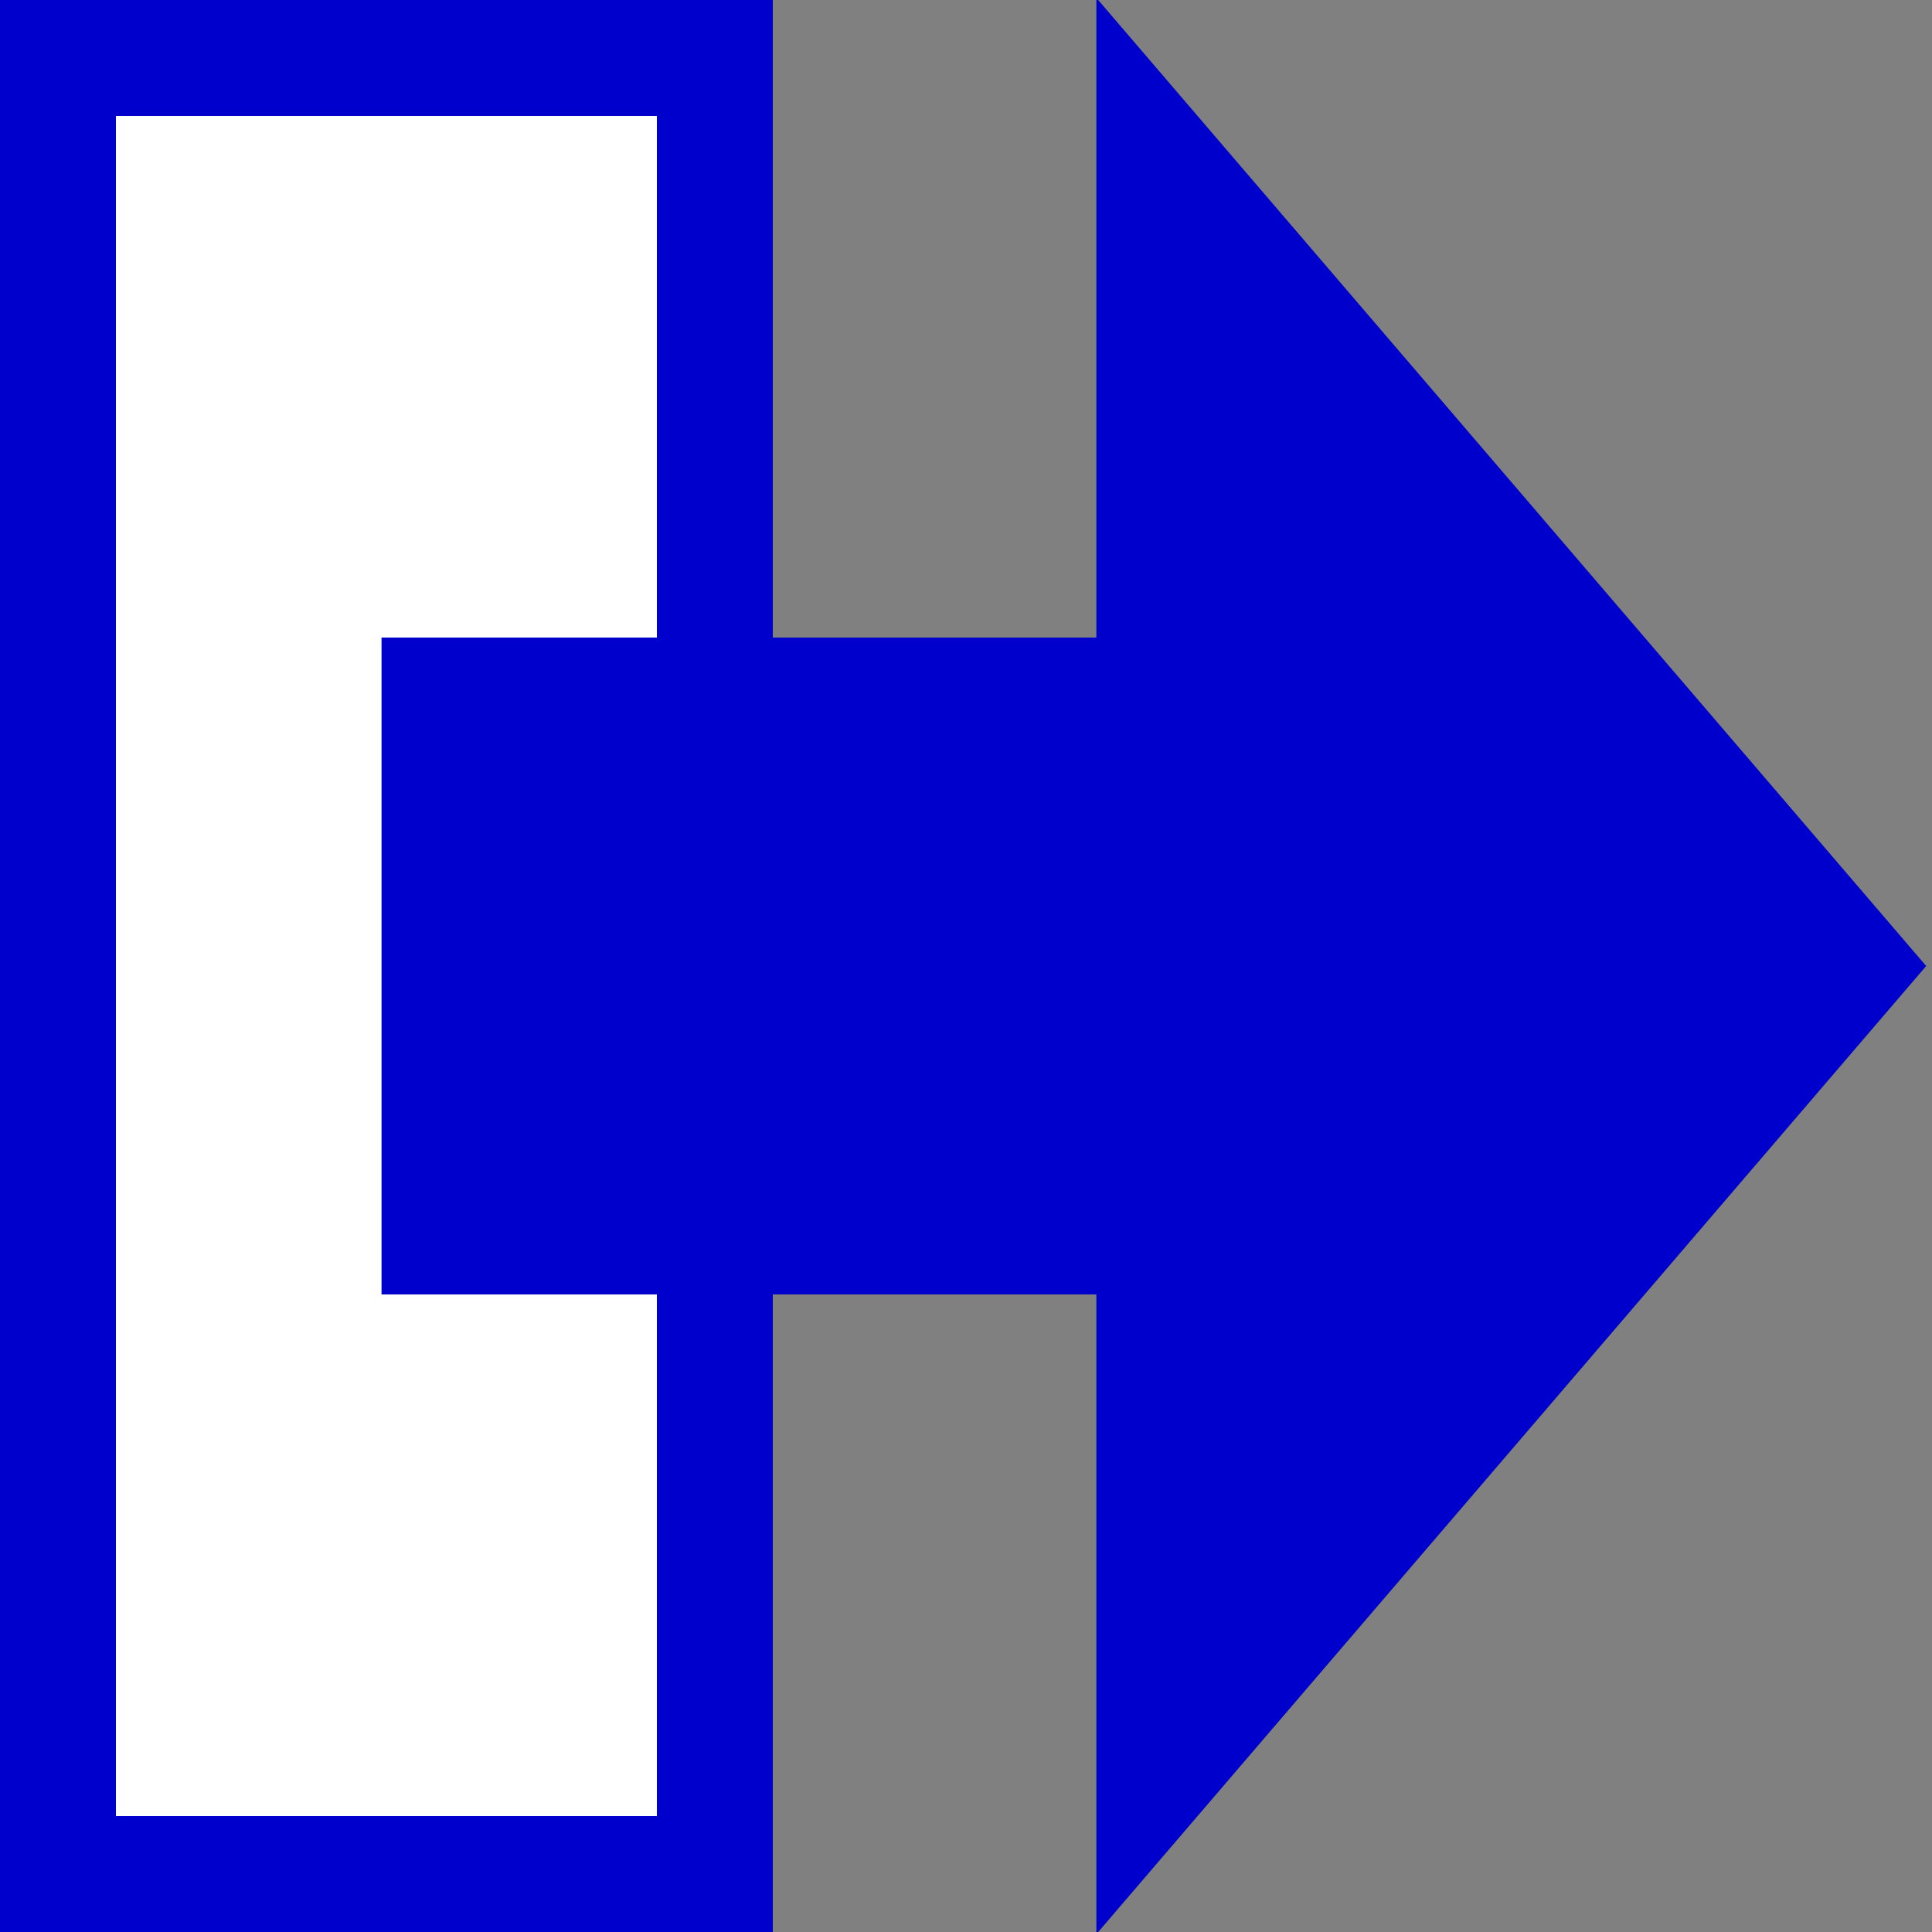 <?xml version="1.0" encoding="UTF-8" standalone="no"?>
<!-- Created with Inkscape (http://www.inkscape.org/) -->

<svg
   xmlns:dc="http://purl.org/dc/elements/1.1/"
   xmlns:cc="http://creativecommons.org/ns#"
   xmlns:rdf="http://www.w3.org/1999/02/22-rdf-syntax-ns#"
   xmlns:svg="http://www.w3.org/2000/svg"
   xmlns="http://www.w3.org/2000/svg"
   xmlns:sodipodi="http://sodipodi.sourceforge.net/DTD/sodipodi-0.dtd"
   xmlns:inkscape="http://www.inkscape.org/namespaces/inkscape"
   version="1.0"
   width="25"
   height="25"
   id="svg3336"
   inkscape:version="0.48.0 r9654"
   sodipodi:docname="outputinterface.svg">
  <rect width="100%" height="100%" fill="#808080" stroke="none"/>
  <sodipodi:namedview
     pagecolor="#ffffff"
     bordercolor="#666666"
     borderopacity="1"
     objecttolerance="10"
     gridtolerance="10"
     guidetolerance="10"
     inkscape:pageopacity="0"
     inkscape:pageshadow="2"
     inkscape:window-width="1197"
     inkscape:window-height="791"
     id="namedview11"
     showgrid="false"
     inkscape:zoom="2"
     inkscape:cx="-28.037382"
     inkscape:cy="-45.301672"
     inkscape:window-x="0"
     inkscape:window-y="46"
     inkscape:window-maximized="0"
     inkscape:current-layer="svg3336" />
  <defs
     id="defs3338">
    <marker
       refX="0"
       refY="0"
       orient="auto"
       id="TriangleOutL"
       style="overflow:visible">
      <path
         d="m 5.77,0 -8.65,5 0,-10 8.65,5 z"
         transform="scale(0.8,0.8)"
         id="path8118"
         style="fill-rule:evenodd;stroke:#000000;stroke-width:1pt;marker-start:none" />
    </marker>
  </defs>
  <rect
     style="fill:#ffffff;fill-opacity:1;fill-rule:nonzero;stroke:#0000cc;stroke-width:1.5;stroke-linecap:square;stroke-linejoin:miter;stroke-miterlimit:4;stroke-opacity:1;stroke-dasharray:none;stroke-dashoffset:0"
     id="rect3760"
     width="8.5"
     height="23.5"
     x="0.75"
     y="0.75" />
  <path
     style="fill:#0000cc;fill-opacity:1;stroke:#0000cc;stroke-width:1.5;stroke-linecap:butt;stroke-linejoin:miter;stroke-miterlimit:4;stroke-opacity:1;stroke-dasharray:none"
     d="m 5.687,9 9.25,0 0,-7 9,10.5 -9,10.5 0,-7 -9.25,0 z"
     id="path2984"
     inkscape:connector-curvature="0"
     sodipodi:nodetypes="cccccccc" />
</svg>
